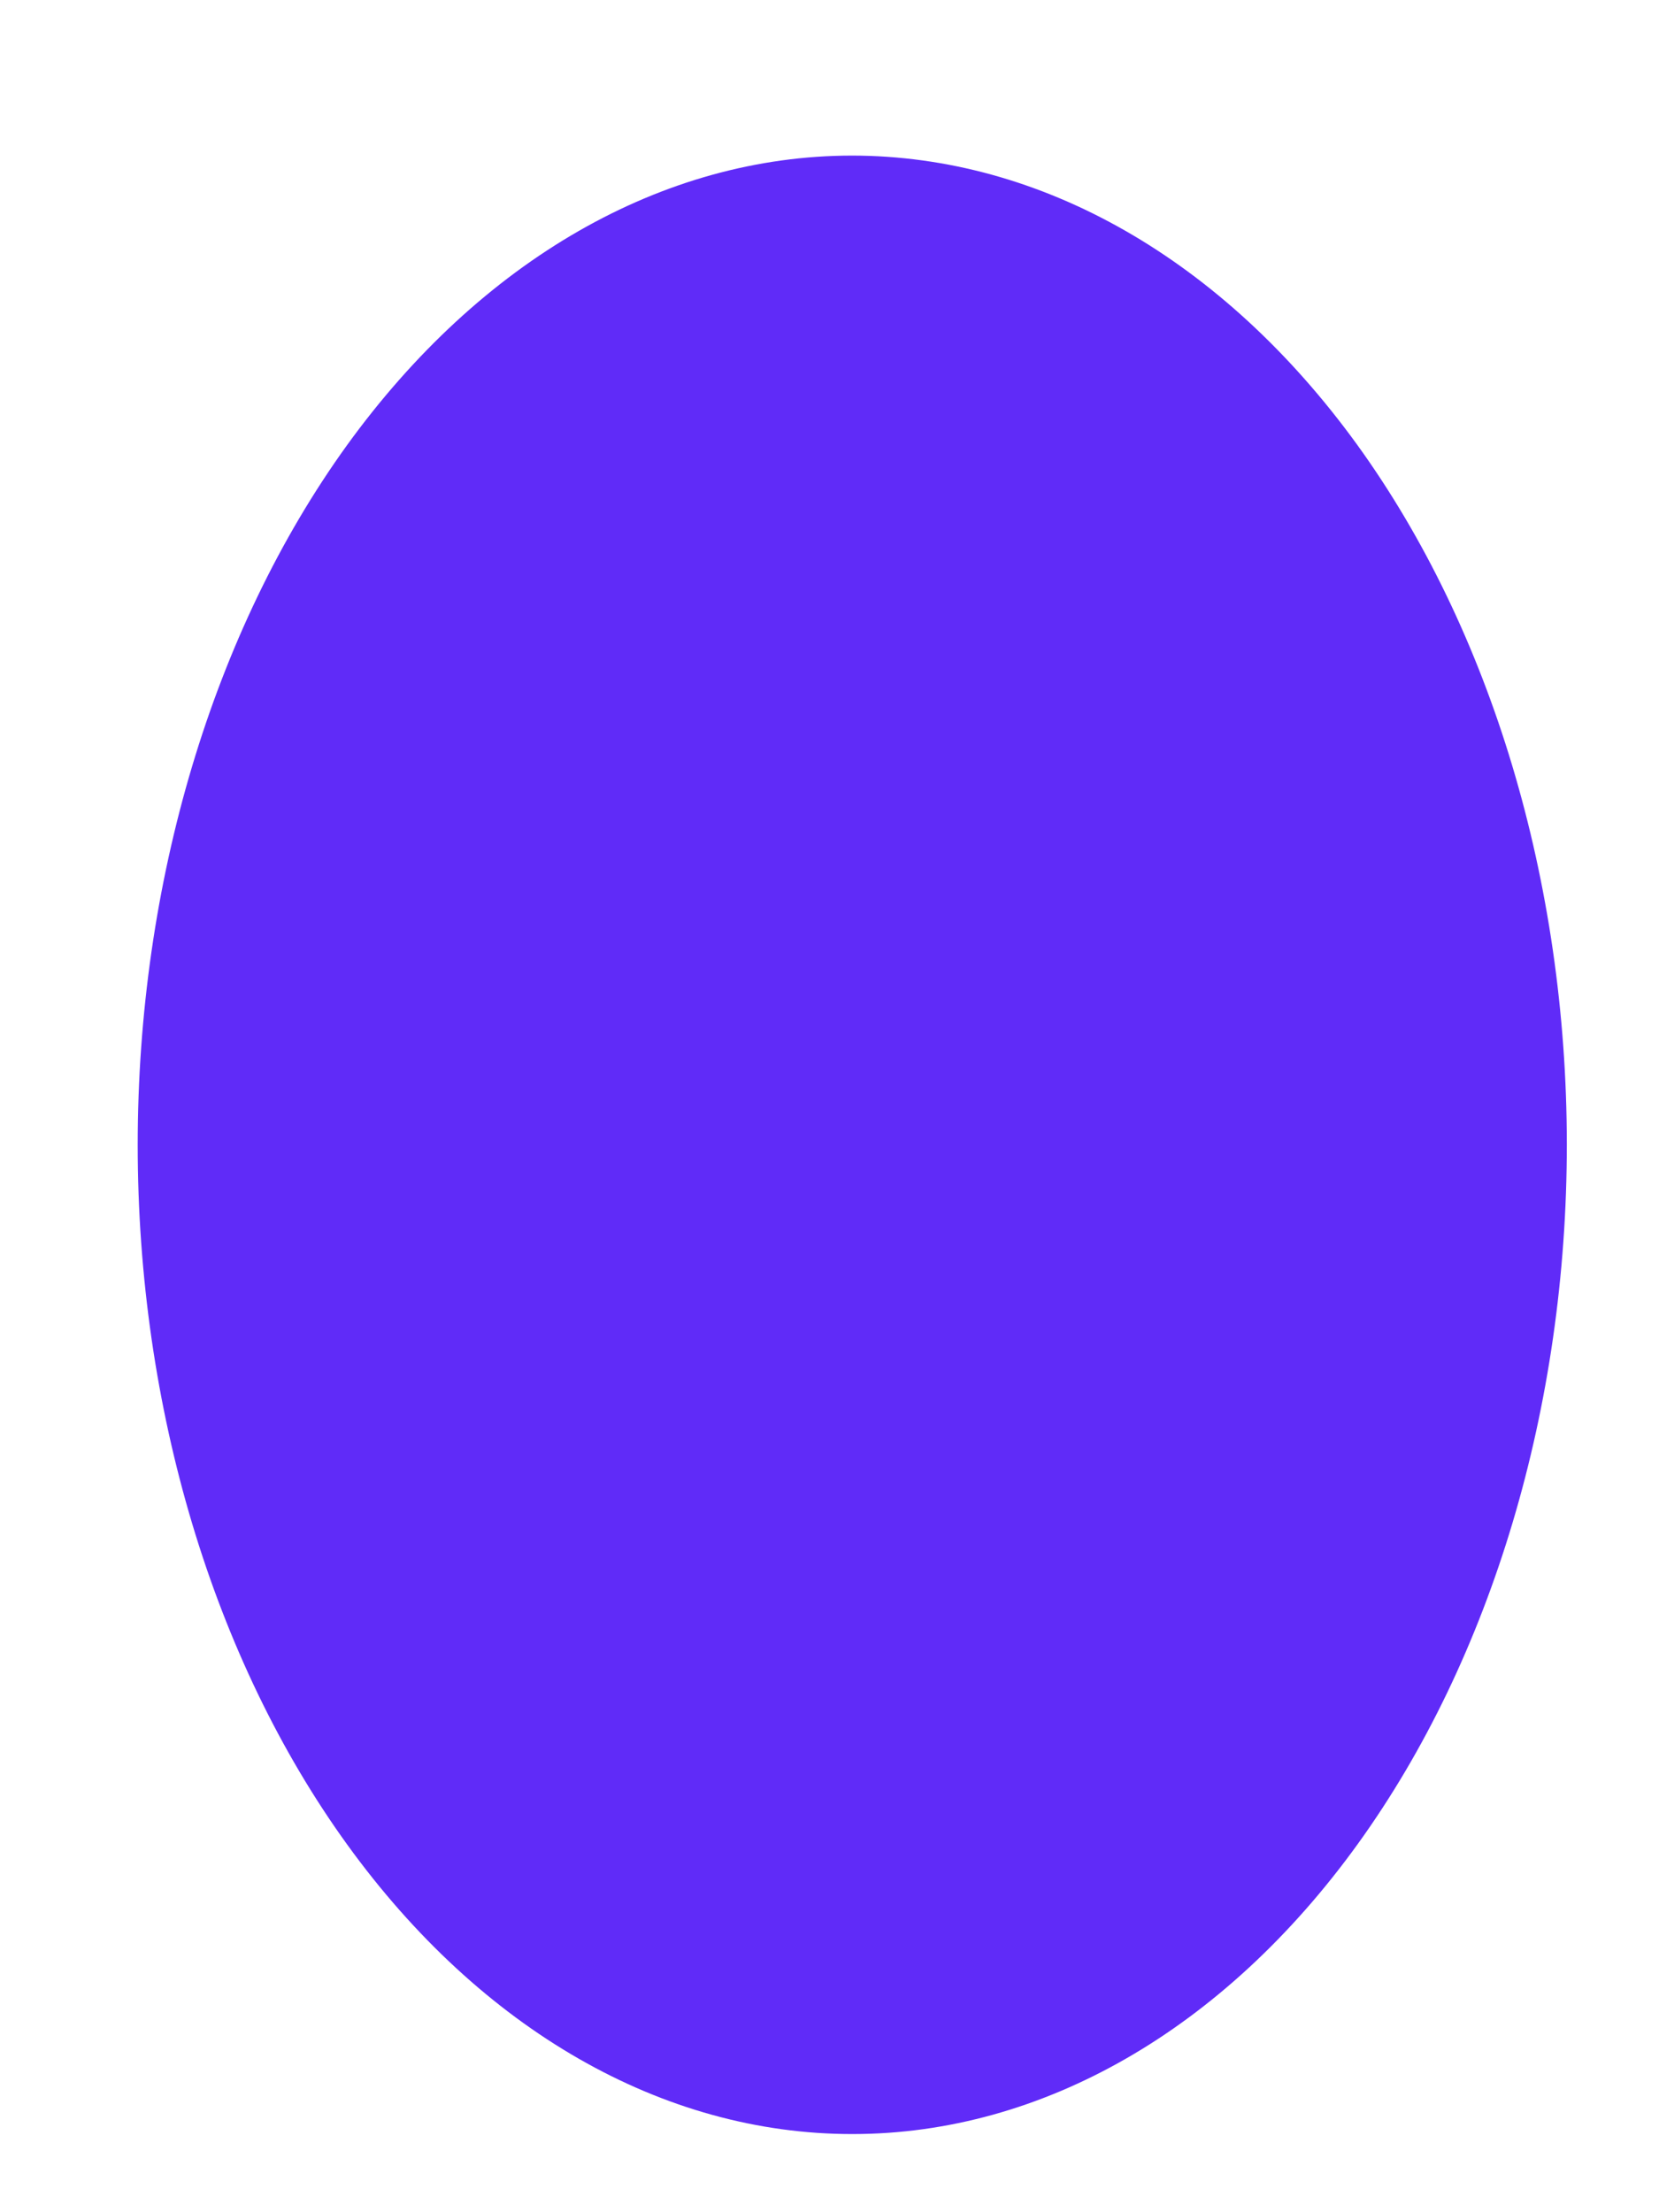 <svg width="9" height="12" viewBox="0 0 9 12" fill="none" xmlns="http://www.w3.org/2000/svg">
<path d="M4.623 11.576C3.596 11.576 2.61 11.011 1.883 10.005C1.156 8.999 0.747 7.634 0.747 6.211C0.747 4.789 1.155 3.424 1.881 2.417C2.608 1.411 3.594 0.845 4.621 0.844C5.649 0.844 6.635 1.408 7.363 2.413C8.09 3.419 8.499 4.783 8.5 6.206C8.5 7.629 8.093 8.994 7.367 10.001C6.641 11.008 5.655 11.575 4.627 11.576H4.623Z" fill="#602BF8"/>
</svg>
